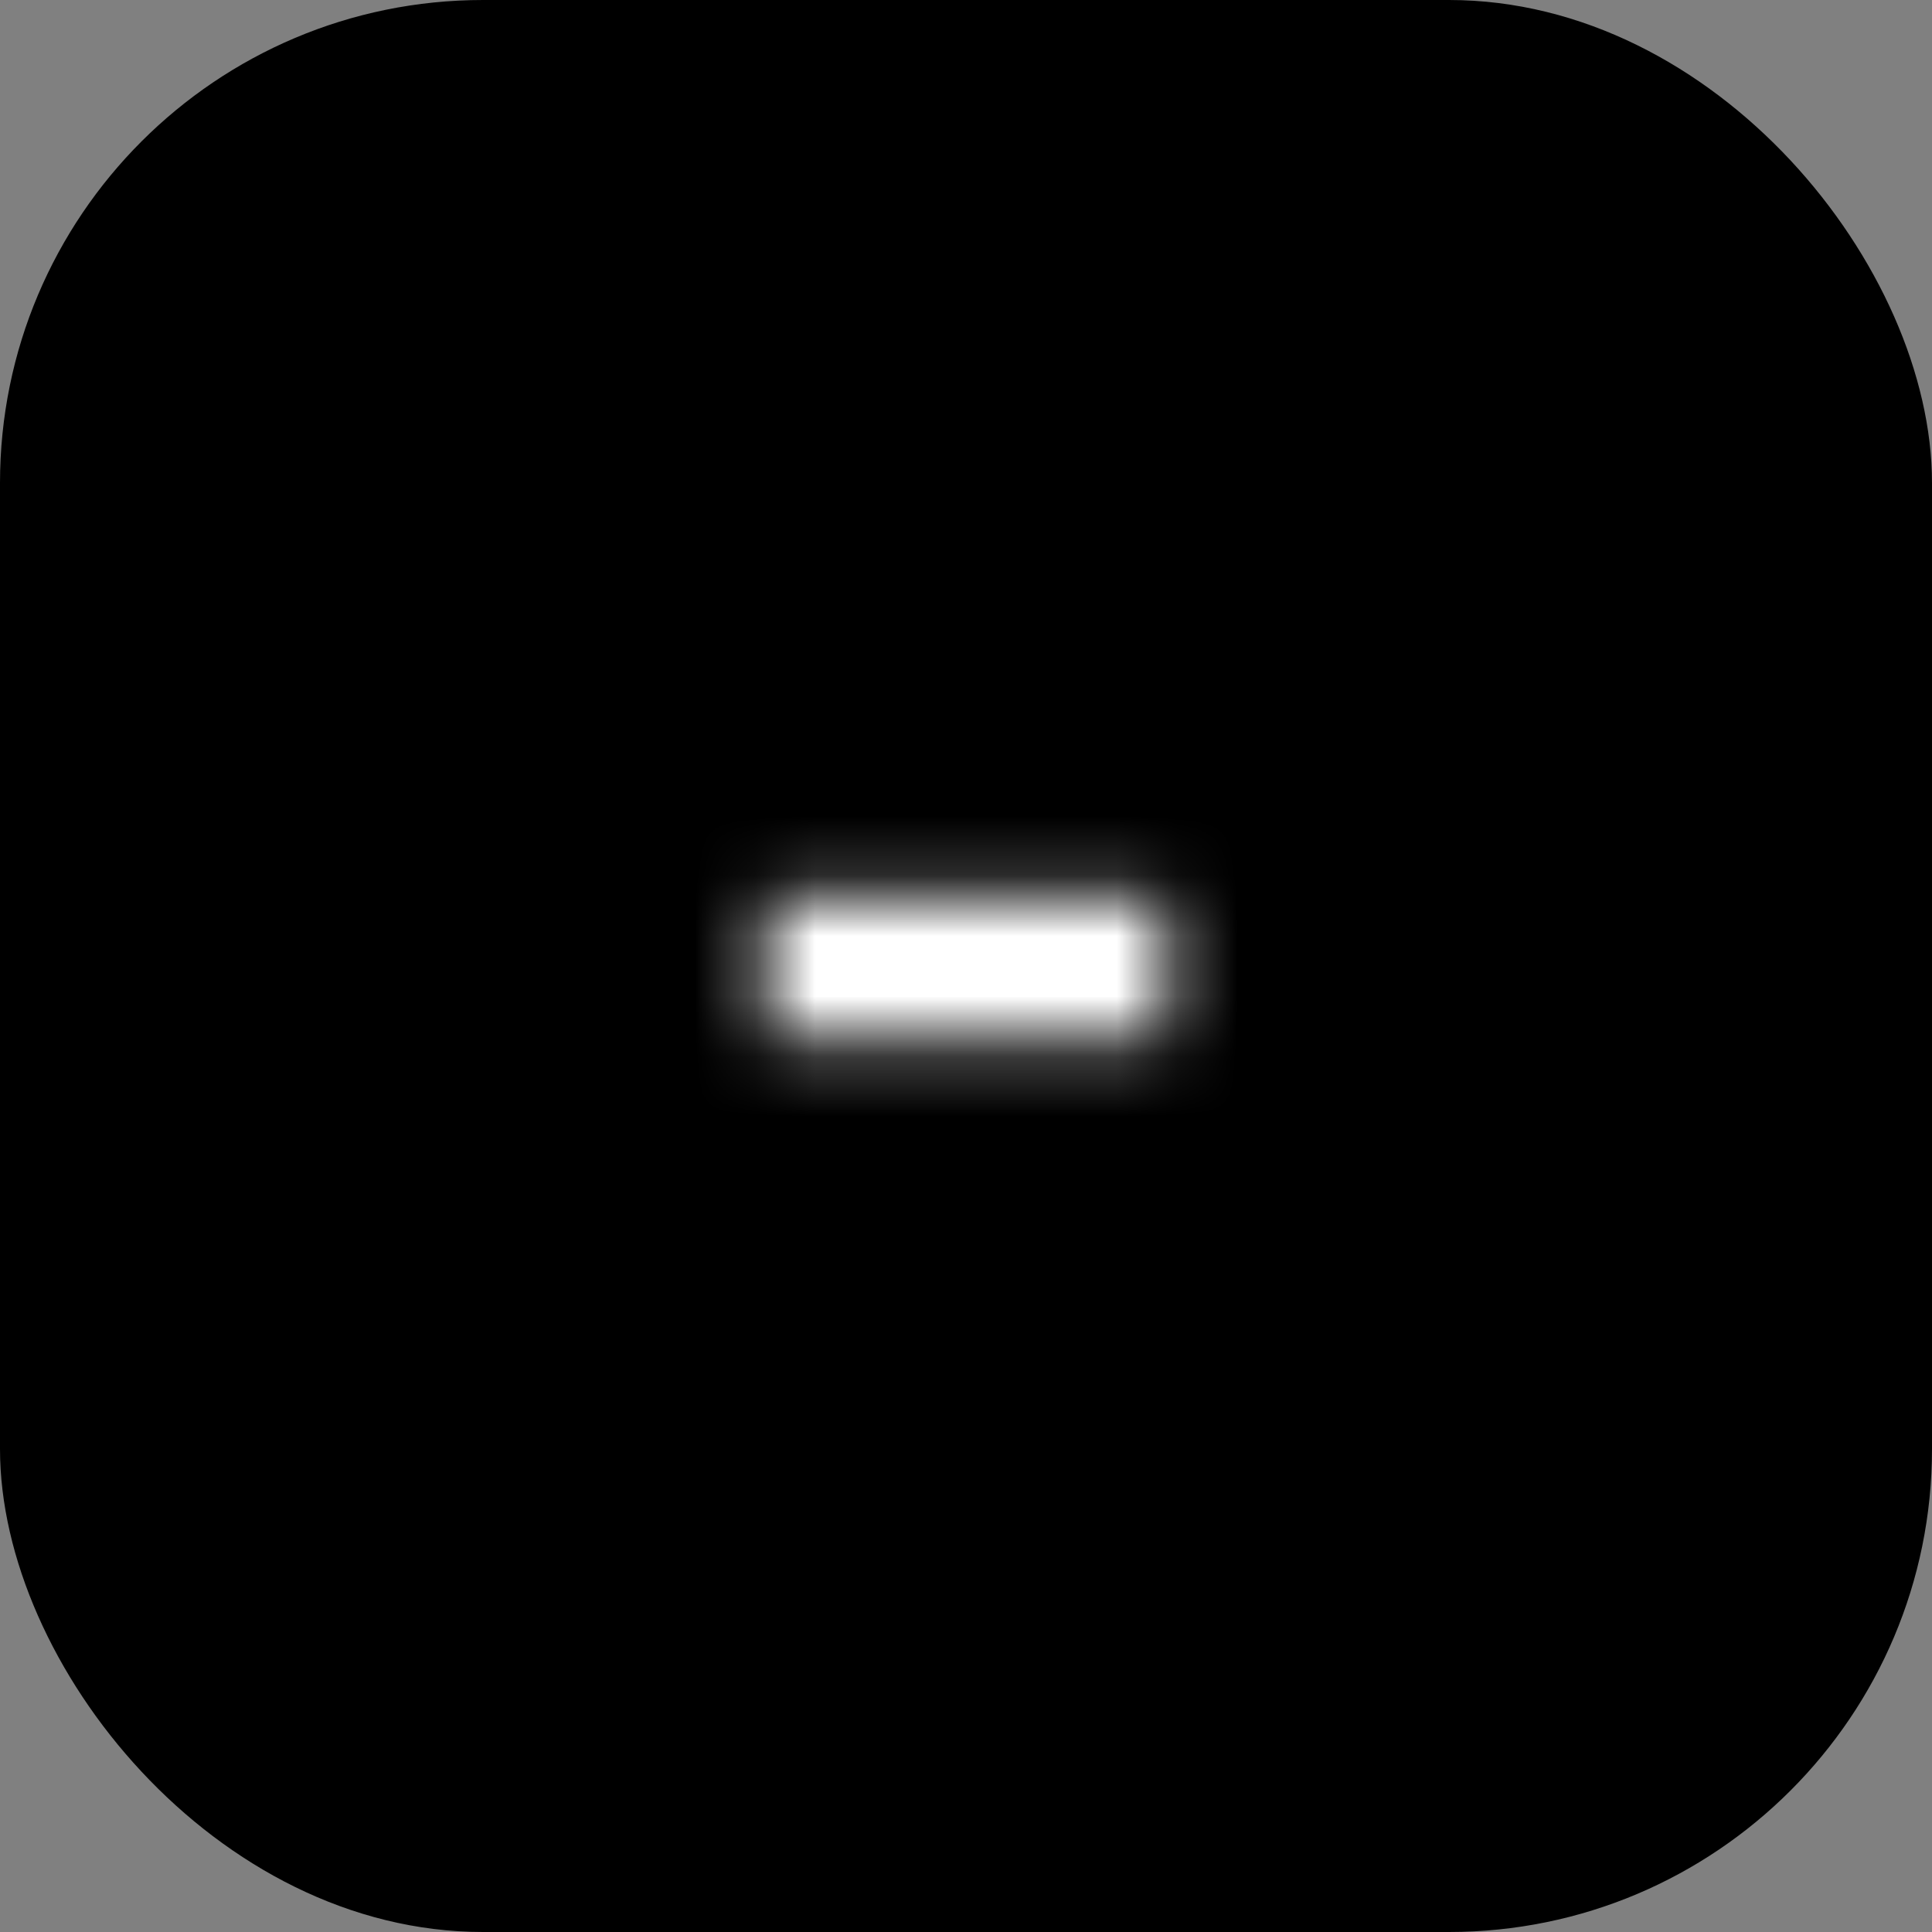 <svg width="32" height="32" viewBox="0 0 32 32" fill="none" xmlns="http://www.w3.org/2000/svg">
<rect x="0" y="0" width="32" height="32" fill="#808080" stroke="none"/>
<g clip-path="url(#clip0_1_1849)">
<rect width="32" height="32" rx="8" fill="black"/>
<mask id="path-2-inside-1_1_1849" fill="white">
<path d="M19.317 14.827V17.227H12.683V14.827H19.317Z"/>
</mask>
<path d="M19.317 14.827H21.817V12.327H19.317V14.827ZM19.317 17.227V19.727H21.817V17.227H19.317ZM12.683 17.227H10.183V19.727H12.683V17.227ZM12.683 14.827V12.327H10.183V14.827H12.683ZM16.817 14.827V17.227H21.817V14.827H16.817ZM19.317 14.727H12.683V19.727H19.317V14.727ZM15.183 17.227V14.827H10.183V17.227H15.183ZM12.683 17.327H19.317V12.327H12.683V17.327Z" fill="white" mask="url(#path-2-inside-1_1_1849)"/>
</g>
<defs>
<clipPath id="clip0_1_1849">
<rect width="32" height="32" fill="white"/>
</clipPath>
</defs>
</svg>
